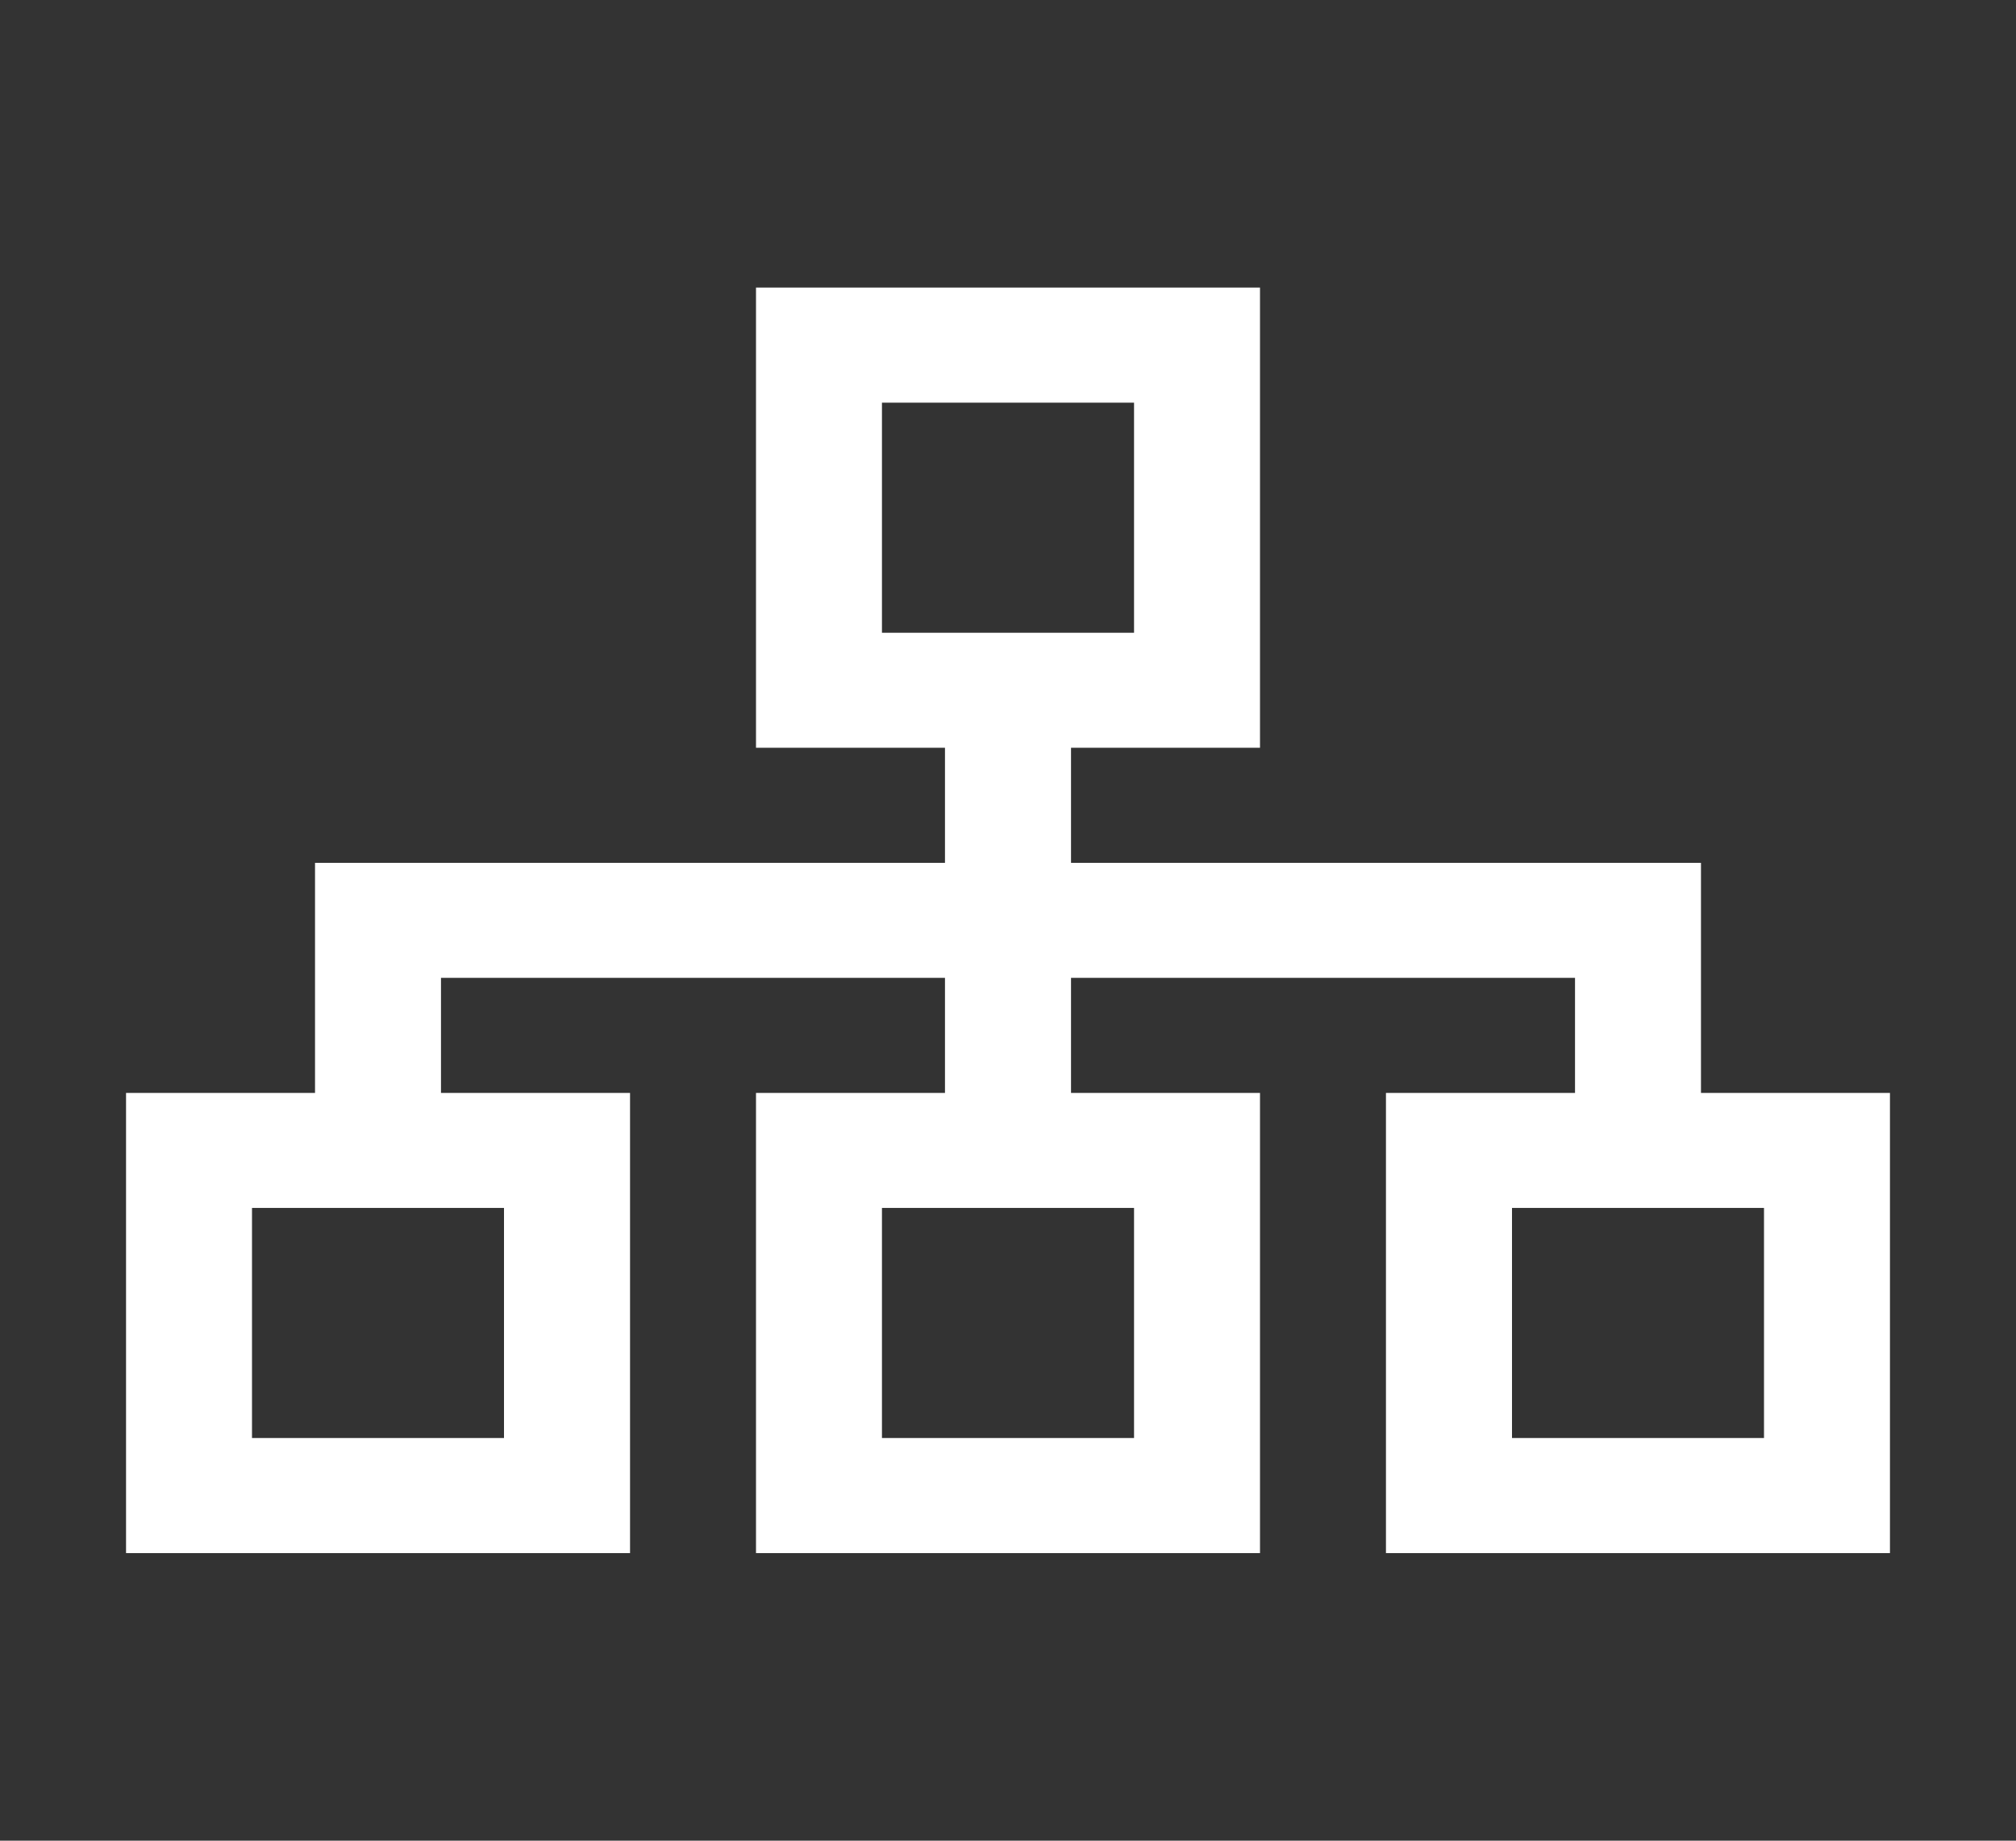 <svg width="23" height="21" viewBox="0 0 23 21" fill="none" xmlns="http://www.w3.org/2000/svg">
<rect x="0" y="0" width="23" height="21" fill="#333333" stroke="none"/>
<path d="M8.625 3.281V8.531H10.781V9.844H3.594V12.469H1.438V17.719H7.188V12.469H5.031V11.156H10.781V12.469H8.625V17.719H14.375V12.469H12.219V11.156H17.969V12.469H15.812V17.719H21.562V12.469H19.406V9.844H12.219V8.531H14.375V3.281H8.625ZM10.062 4.594H12.938V7.219H10.062V4.594ZM2.875 13.781H5.75V16.406H2.875V13.781ZM10.062 13.781H12.938V16.406H10.062V13.781ZM17.25 13.781H20.125V16.406H17.25V13.781Z" fill="white"/>
</svg>
